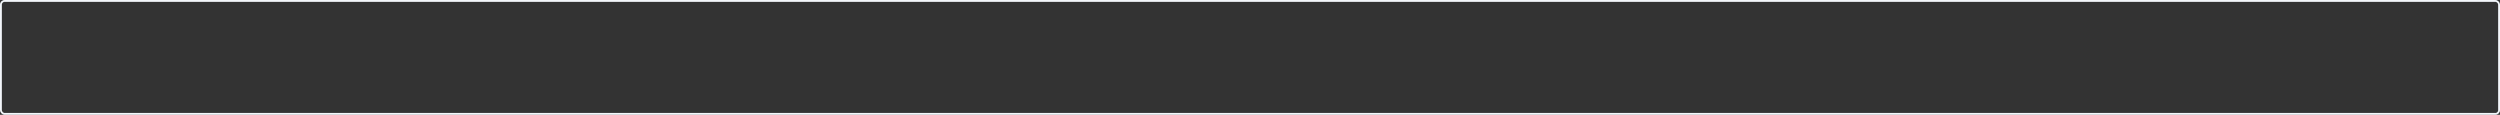 <?xml version="1.0" encoding="UTF-8"?>
<svg width="1350px" height="62px" viewBox="0 0 1350 62" version="1.1" xmlns="http://www.w3.org/2000/svg" xmlns:xlink="http://www.w3.org/1999/xlink">
    <rect x="0" y="0" width="1350" height="62" fill="#333333" stroke="none"/>
    <!-- Generator: Sketch 55.2 (78181) - https://sketchapp.com -->
    <title>挖矿_bg</title>
    <desc>Created with Sketch.</desc>
    <defs>
        <rect id="path-1" x="0" y="0" width="1350" height="62" rx="2"></rect>
    </defs>
    <g id="页面1" stroke="none" stroke-width="1" fill="none" fill-rule="evenodd">
        <g id="挖矿-copy-31备份" transform="translate(-80, -440)">
            <g id="编组" transform="translate(80, 440)">
                <mask id="mask-2" fill="white">
                    <use xlink:href="#path-1"></use>
                </mask>
                <rect stroke="#F3F7FB" x="0.5" y="0.5" width="1349" height="61" rx="2"></rect>
                <path d="M498.012,-66.5 C392.831,67.169 382.502,164.992 466.83,227.191 C594.547,321.394 756.767,325.394 867.072,235.781 C891.371,216.04 919.067,203.679 952.472,196.34 C977.951,190.743 999.504,188.669 1047.903,185.922 C1082.295,183.971 1096.995,182.895 1115.885,180.556 C1178.887,172.754 1226.825,154.522 1270.289,116.623 C1357.448,40.626 1312.732,-20.289 1135.436,-66.5 L498.012,-66.5 Z" id="wave" stroke-opacity="0.02" stroke="#007AFF" fill-opacity="0.2" fill="#EAF8FF" fill-rule="nonzero" mask="url(#mask-2)" transform="translate(862, 117) scale(-1, -1) translate(-862, -117) "></path>
                <path d="M33.262,-3.594 C-18.145,62.081 -23.17,111.92 18.023,146.122 C80.512,198.006 159.85,200.208 213.803,150.868 C225.743,139.948 239.356,133.109 255.768,129.051 C268.275,125.958 278.848,124.812 302.583,123.296 C319.429,122.22 326.628,121.627 335.876,120.338 C366.696,116.041 390.134,106.007 411.391,85.143 C453.944,43.376 432.158,9.948 345.465,-15.497 L33.262,-3.594 Z" id="wave" stroke-opacity="0.02" stroke="#007AFF" fill-opacity="0.2" fill="#EAF8FF" fill-rule="nonzero" mask="url(#mask-2)" transform="translate(211.5, 85.5) scale(1, -1) translate(-211.5, -85.5) "></path>
            </g>
        </g>
    </g>
</svg>